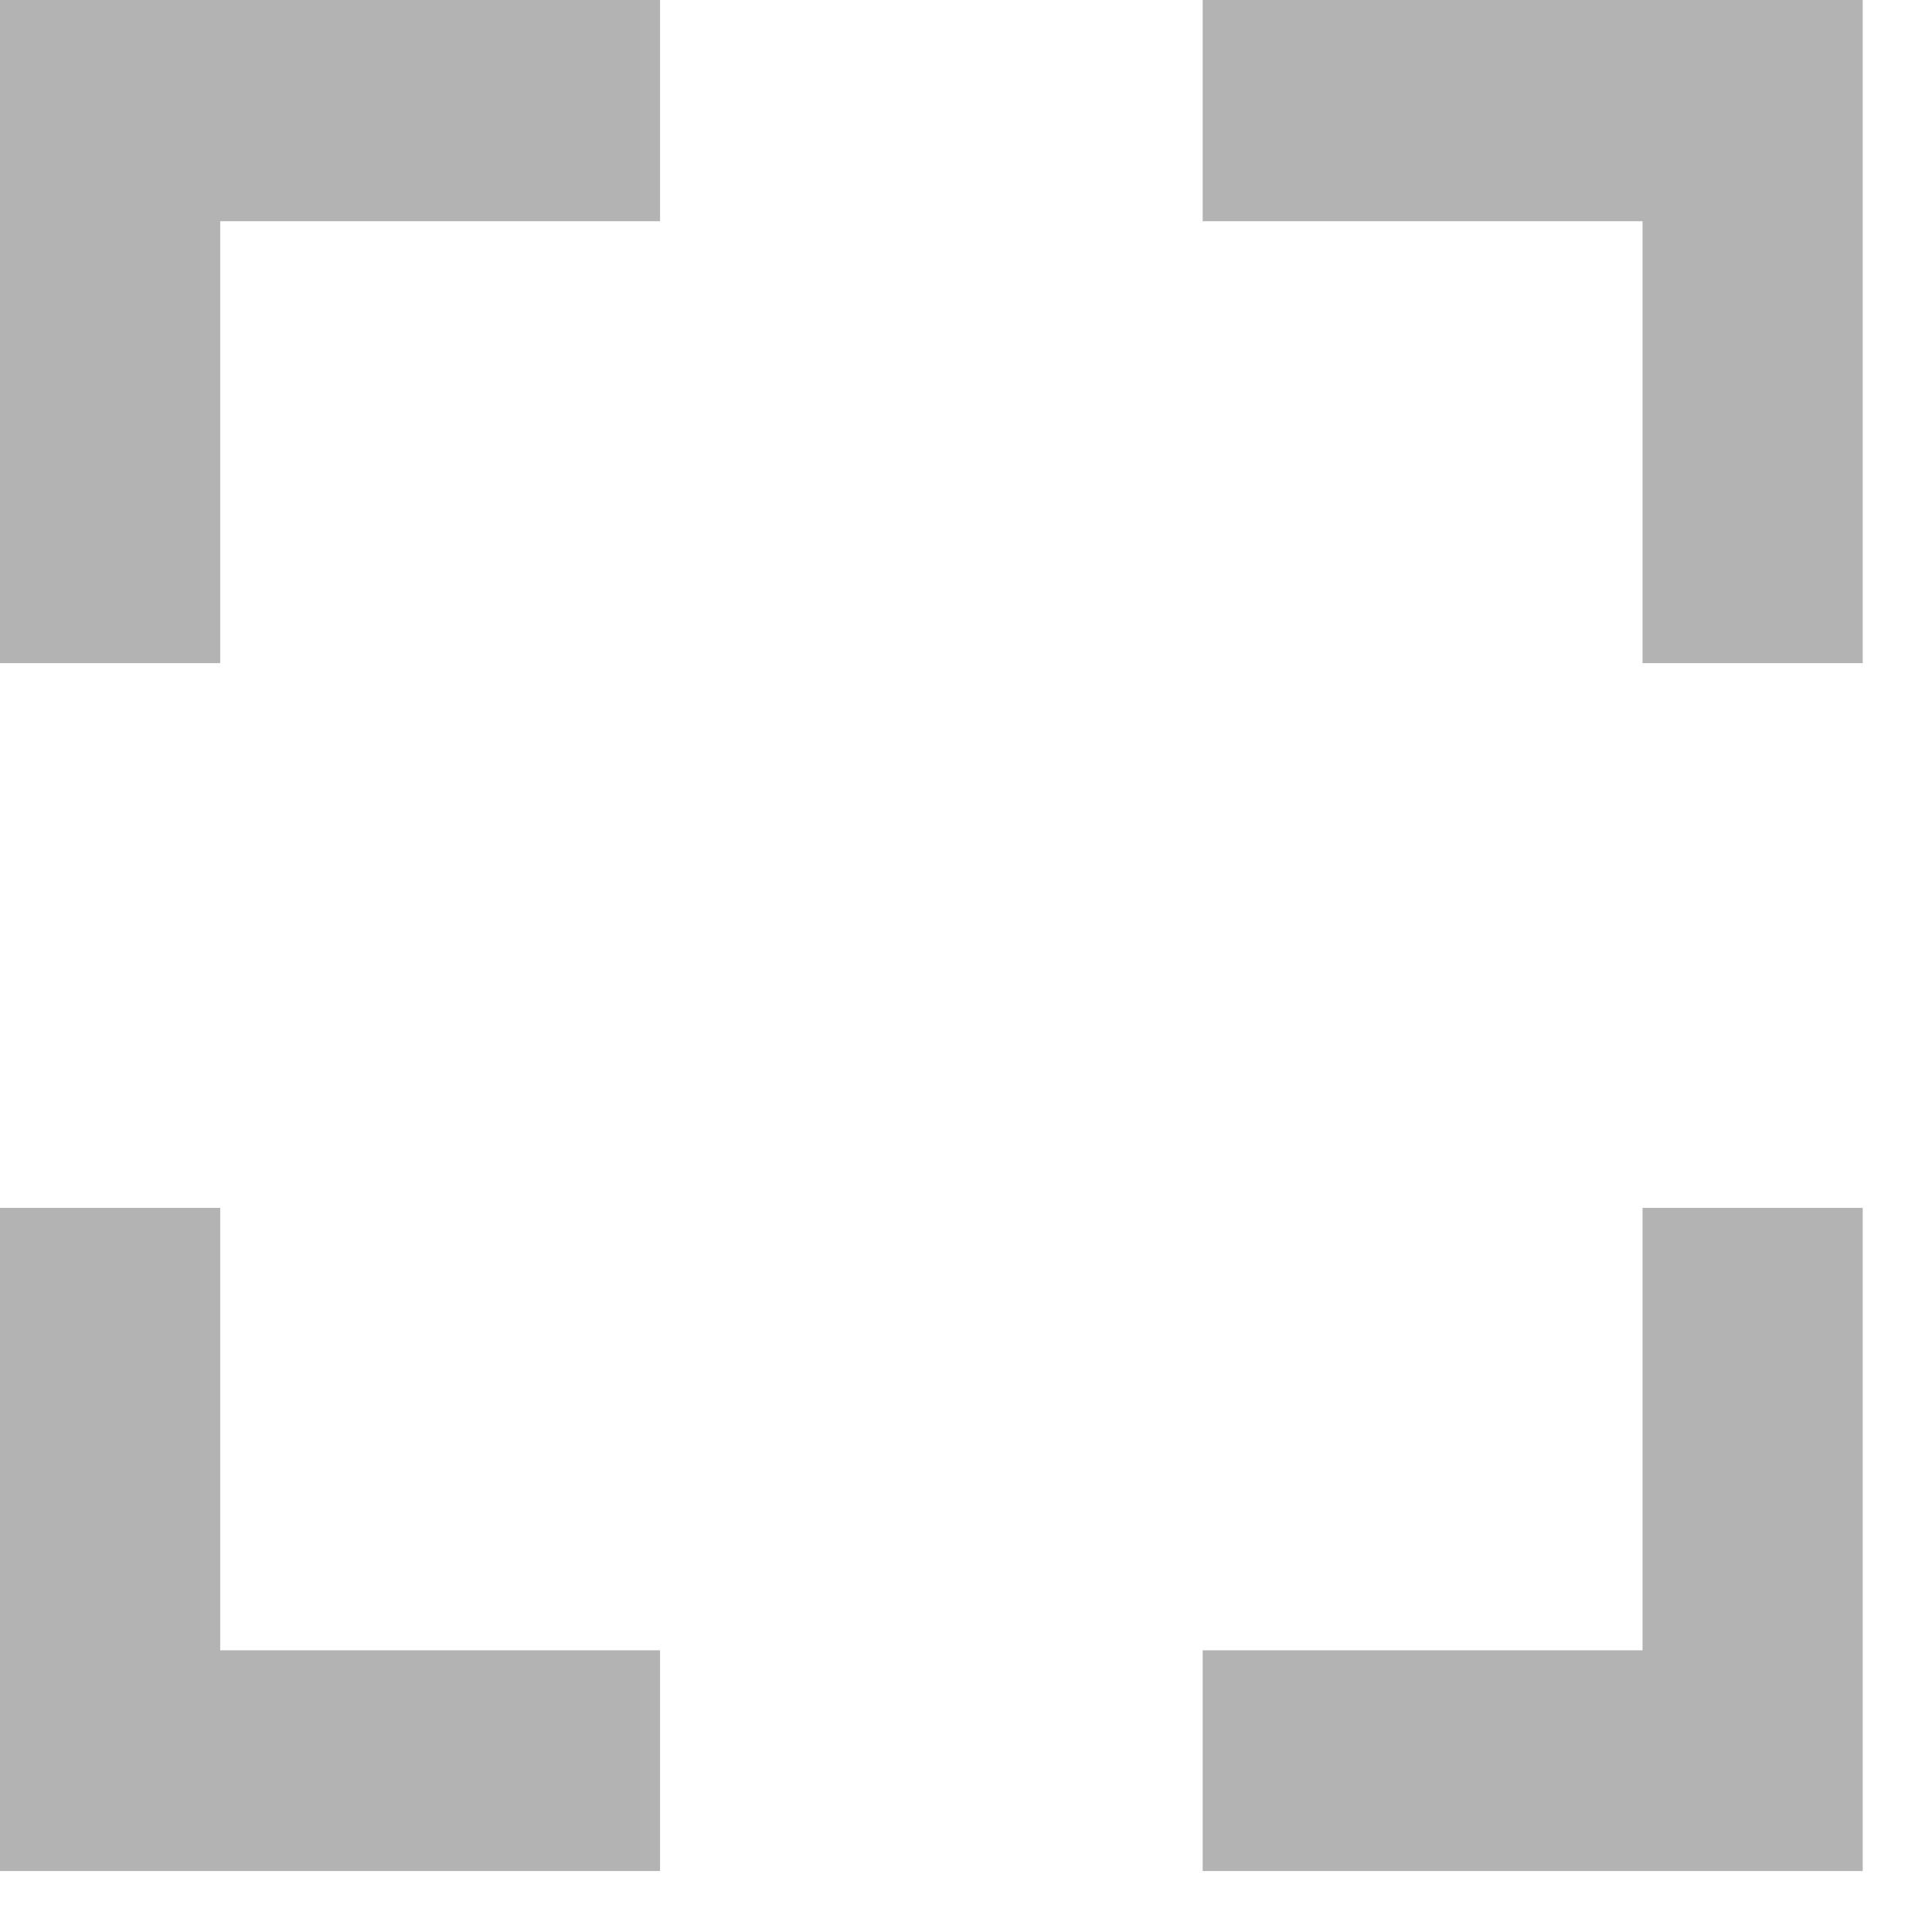 <svg width="36" height="36" viewBox="0 0 36 36" fill="none" xmlns="http://www.w3.org/2000/svg">
<path d="M30.606 30.751H22.41V34.864H34.709V22.507H30.606V30.751Z" fill="#B3B3B3"/>
<path d="M4.103 22.507H0V34.864H12.299V30.751H4.103V22.507Z" fill="#B3B3B3"/>
<path d="M0 12.357H4.103V4.122H12.299V0H0V12.357Z" fill="#B3B3B3"/>
<path d="M22.41 0V4.122H30.606V12.357H34.709V0H22.41Z" fill="#B3B3B3"/>
</svg>
